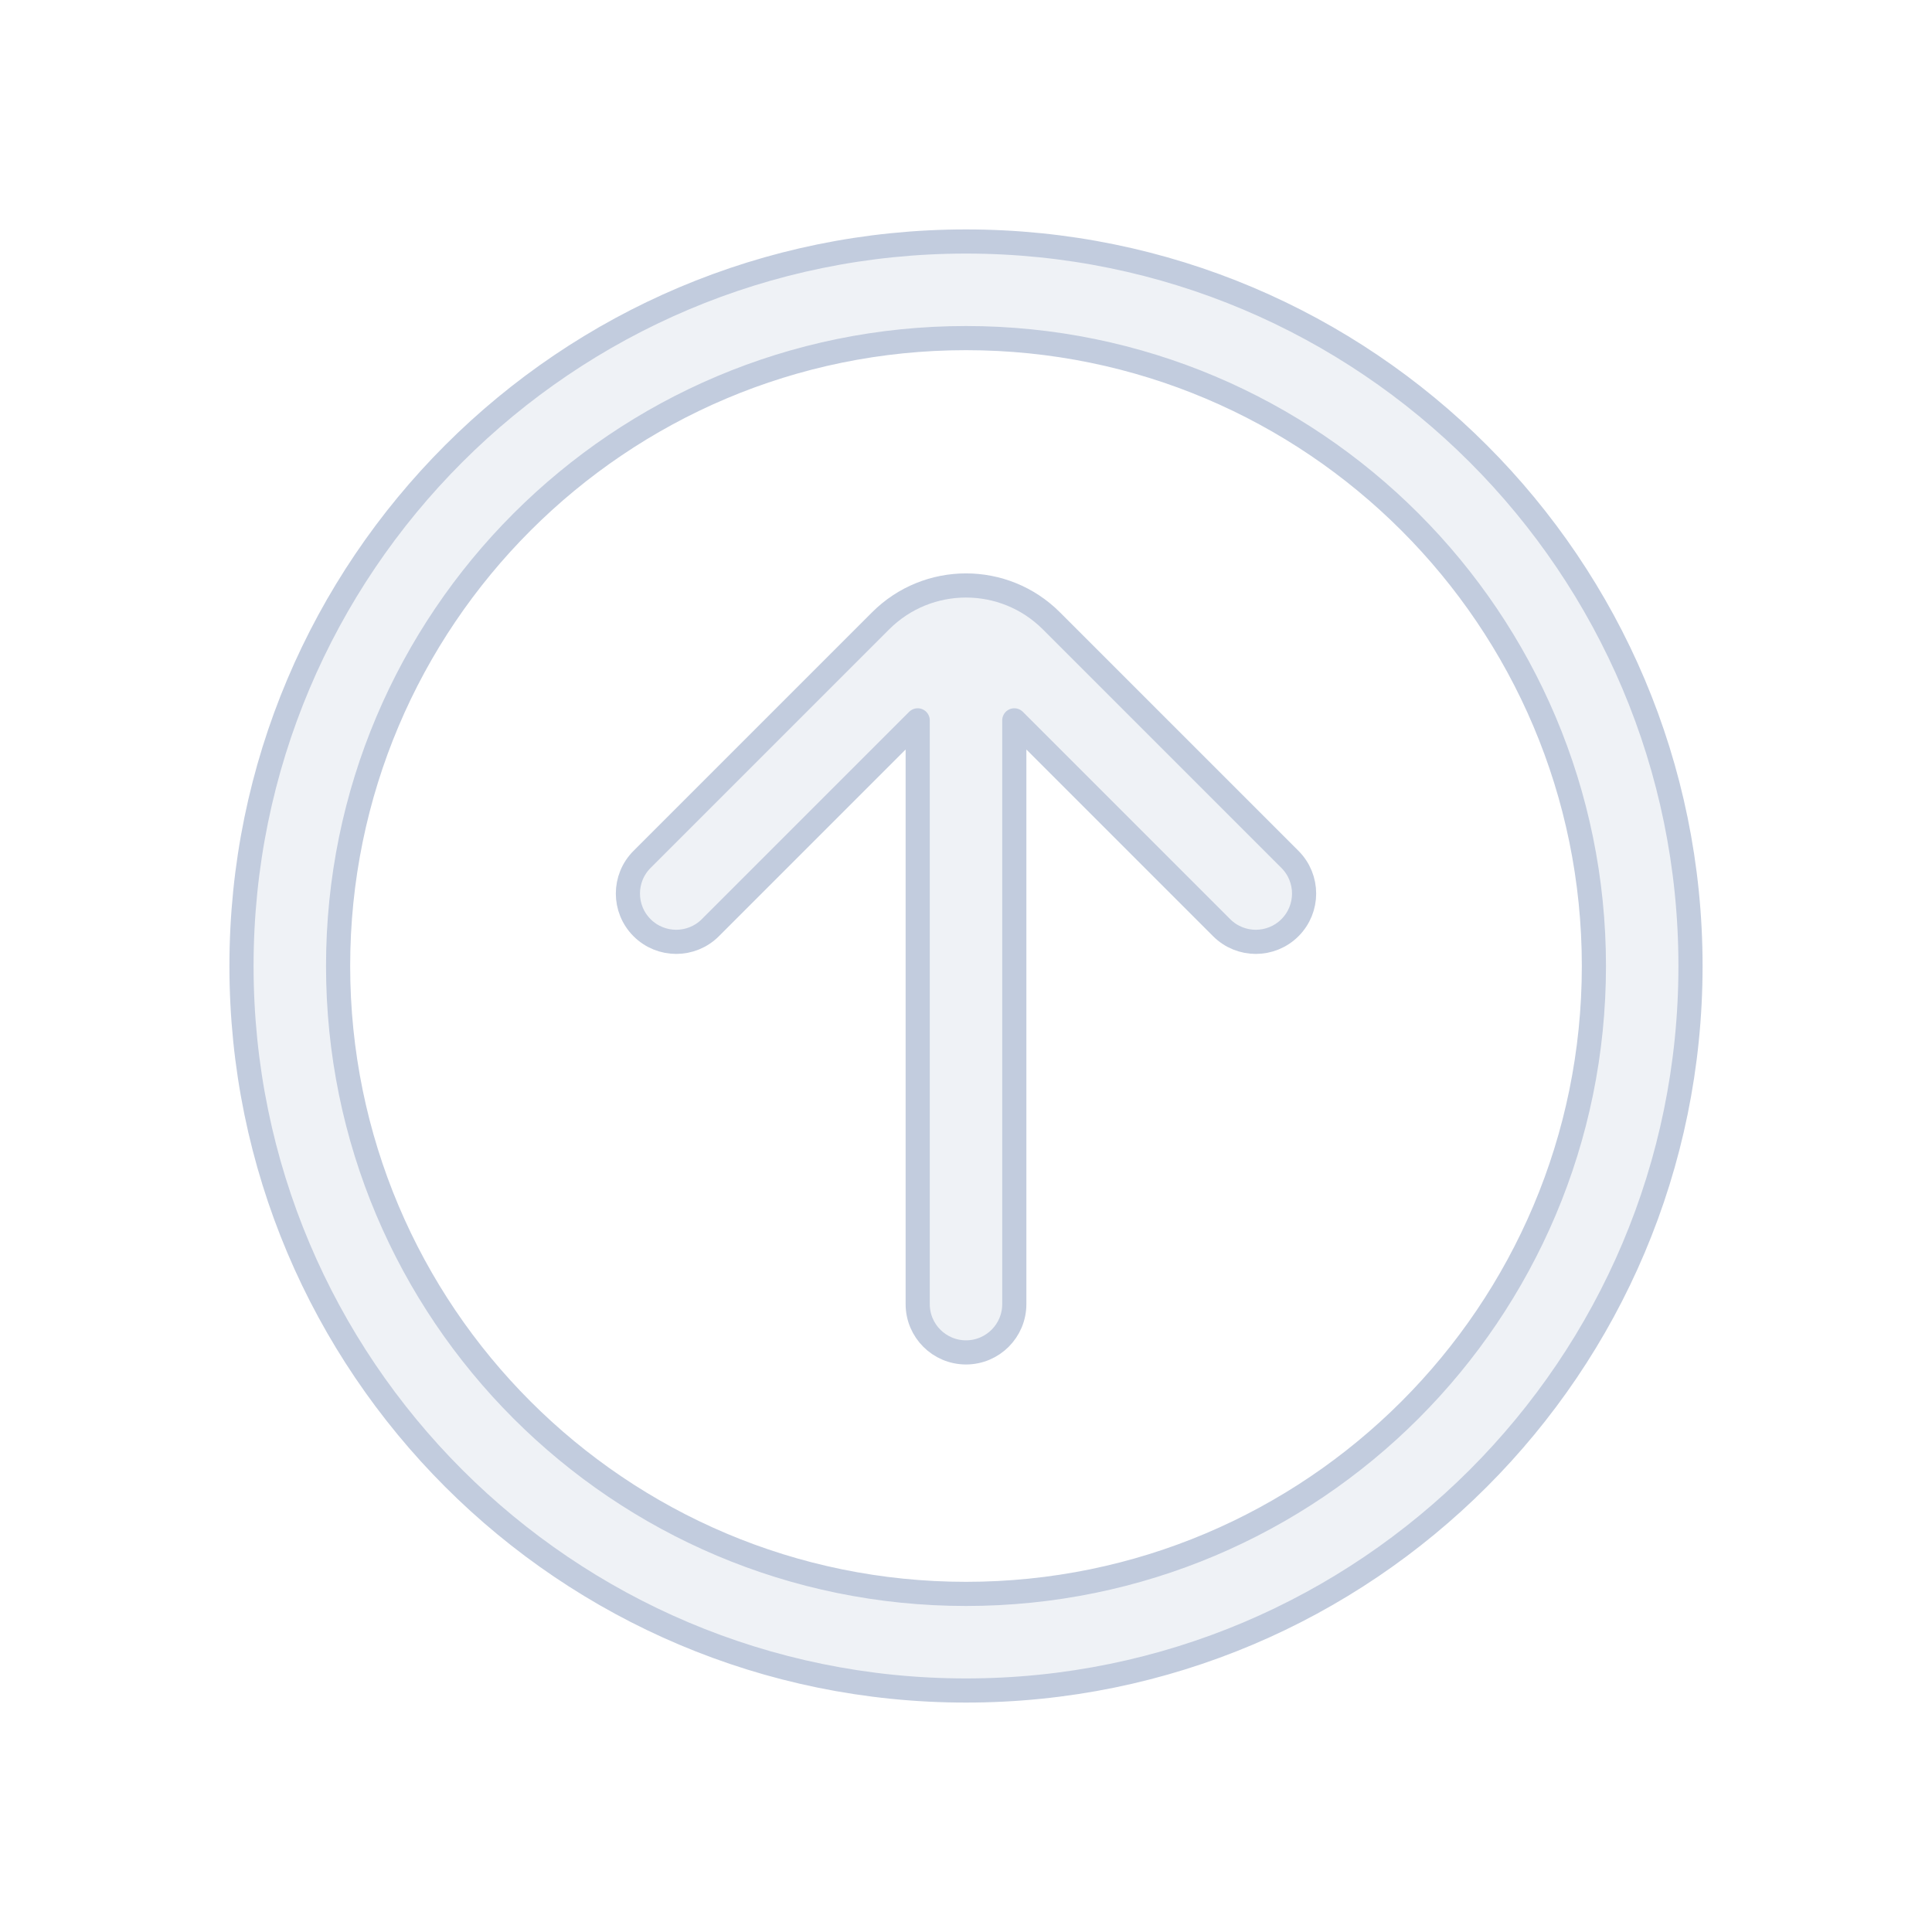 <svg width="80" height="80" viewBox="0 0 80 80" fill="none" xmlns="http://www.w3.org/2000/svg">
  <path d="M42 29.828L50.586 38.414C51.367 39.195 52.633 39.195 53.414 38.414C54.195 37.633 54.195 36.367 53.414 35.586L43.535 25.707C41.583 23.755 38.417 23.755 36.465 25.707L26.586 35.586C25.805 36.367 25.805 37.633 26.586 38.414C27.367 39.195 28.633 39.195 29.414 38.414L38 29.828V36.984L38 36.992L38 37L38 54C38 55.105 38.895 56 40 56C41.105 56 42 55.105 42 54V37L42 36.992L42 36.984L42 29.828Z" fill="#C2CCDE" fill-opacity="0.25" />
  <path fill-rule="evenodd" clip-rule="evenodd" d="M10 40C10 23.431 23.431 10 40 10C56.569 10 70 23.431 70 40C70 56.569 56.569 70 40 70C23.431 70 10 56.569 10 40ZM40 14C25.641 14 14 25.641 14 40C14 54.359 25.641 66 40 66C54.359 66 66 54.359 66 40C66 25.641 54.359 14 40 14Z" fill="#C2CCDE" fill-opacity="0.25" />
  <path d="M42 29.828L50.586 38.414C51.367 39.195 52.633 39.195 53.414 38.414C54.195 37.633 54.195 36.367 53.414 35.586L43.535 25.707C41.583 23.755 38.417 23.755 36.465 25.707L26.586 35.586C25.805 36.367 25.805 37.633 26.586 38.414C27.367 39.195 28.633 39.195 29.414 38.414L38 29.828V36.984L38 36.992L38 37L38 54C38 55.105 38.895 56 40 56C41.105 56 42 55.105 42 54V37L42 36.992L42 36.984L42 29.828Z" stroke="#C2CCDE" stroke-linecap="round" stroke-linejoin="round" />
  <path fill-rule="evenodd" clip-rule="evenodd" d="M10 40C10 23.431 23.431 10 40 10C56.569 10 70 23.431 70 40C70 56.569 56.569 70 40 70C23.431 70 10 56.569 10 40ZM40 14C25.641 14 14 25.641 14 40C14 54.359 25.641 66 40 66C54.359 66 66 54.359 66 40C66 25.641 54.359 14 40 14Z" stroke="#C2CCDE" stroke-linecap="round" stroke-linejoin="round" />
</svg>